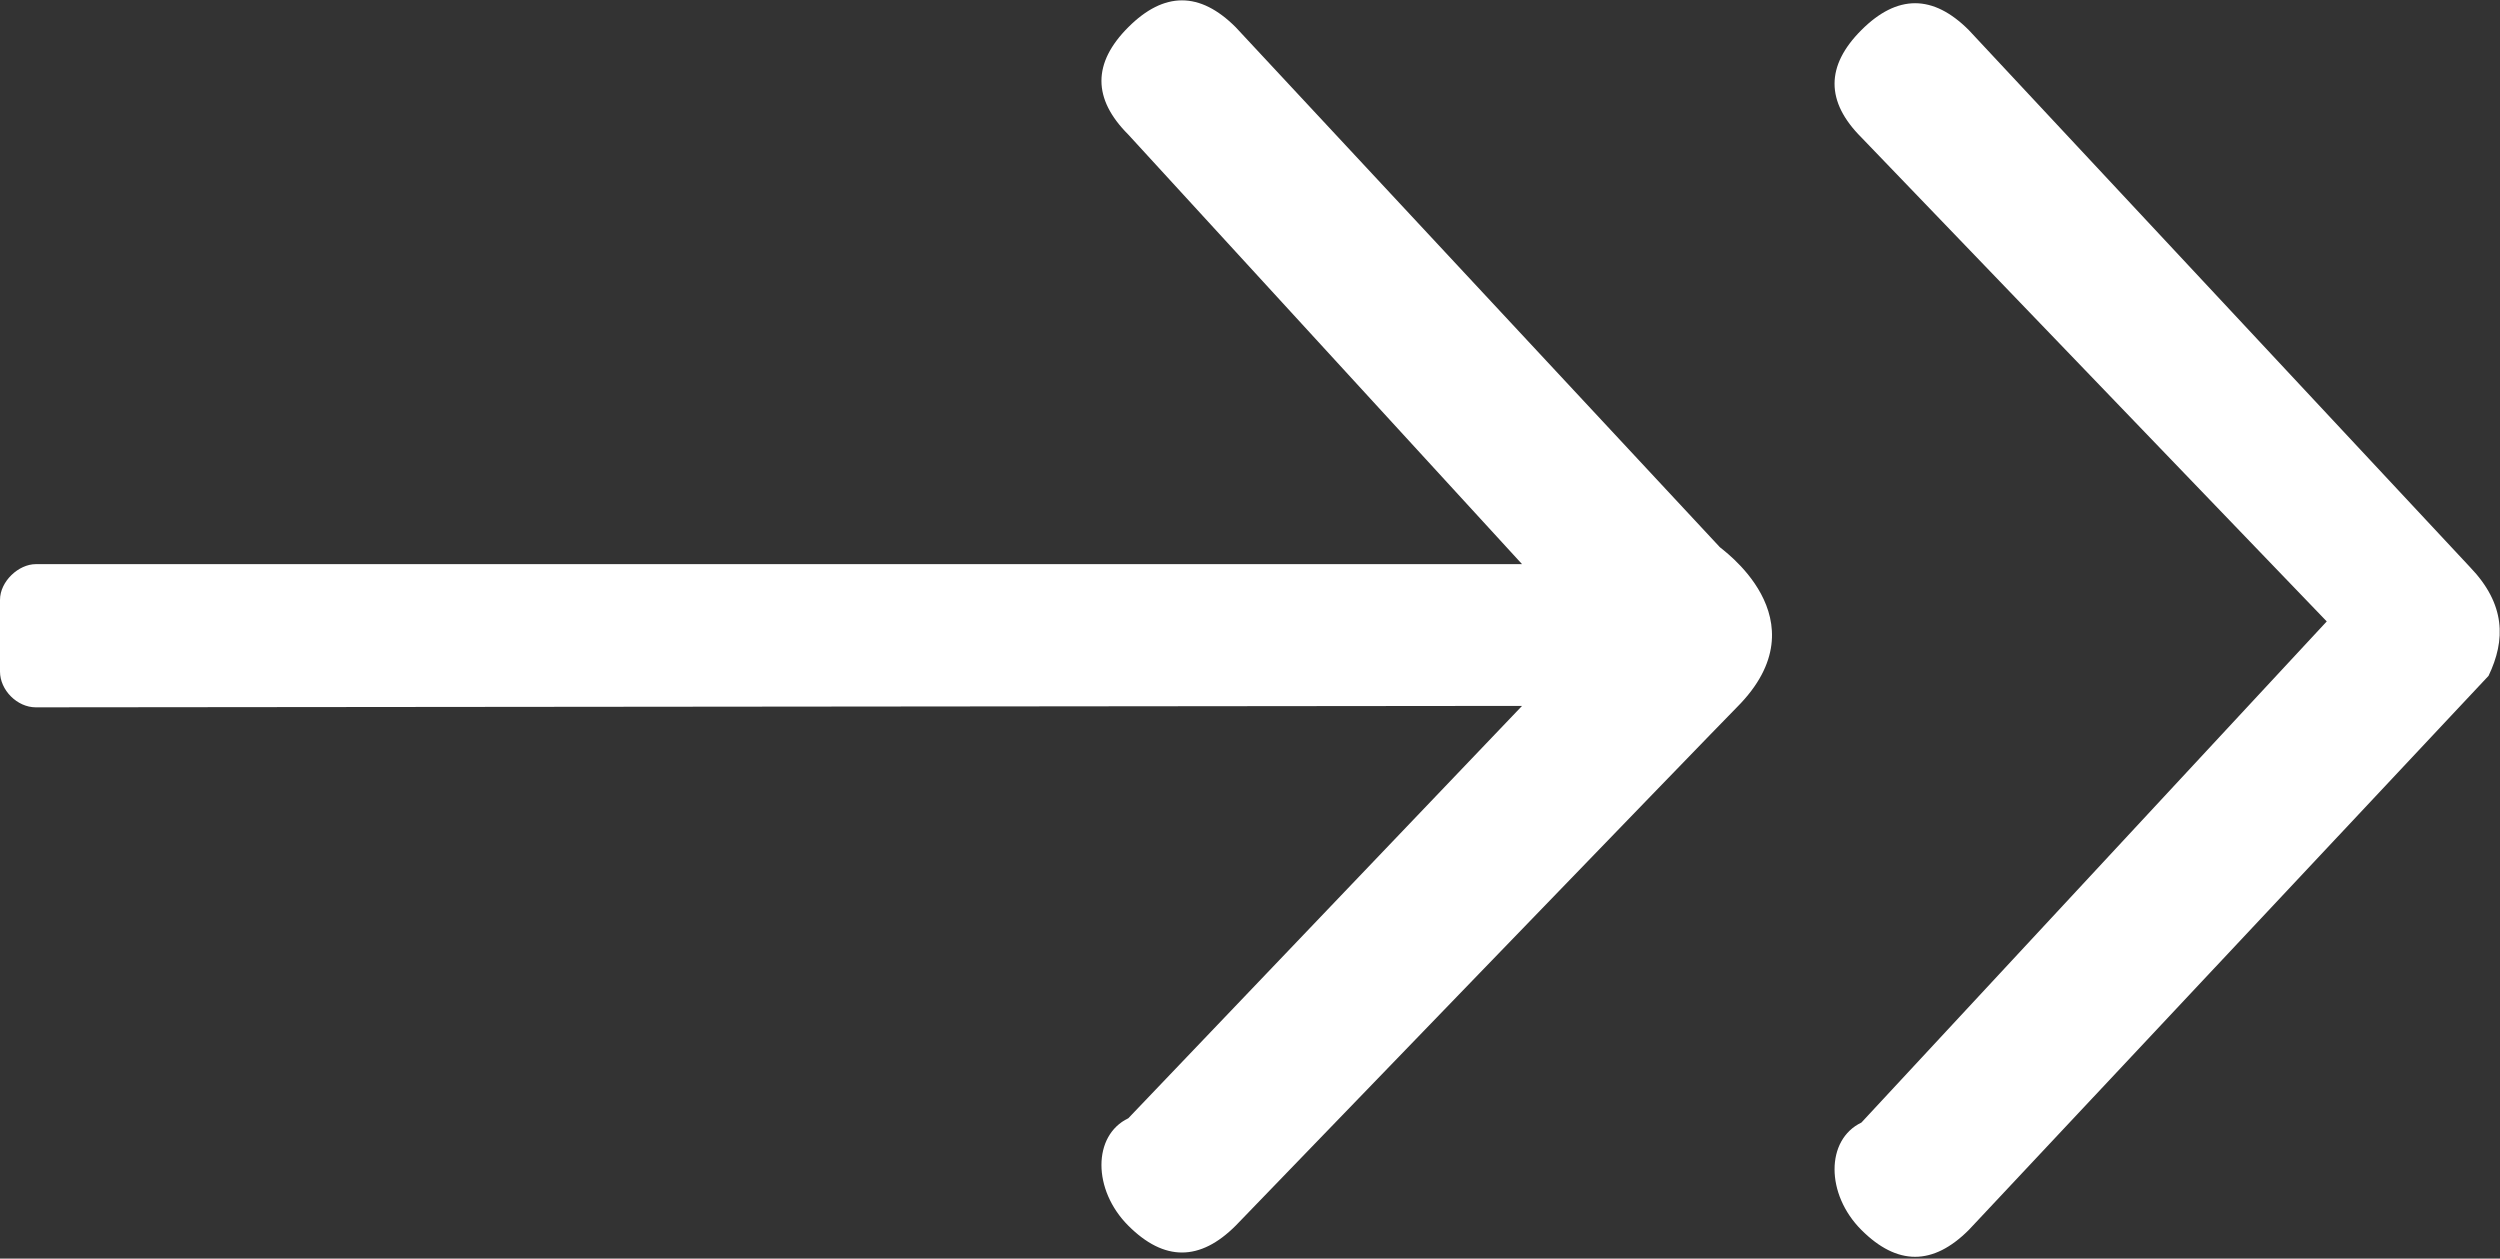 <?xml version="1.0" encoding="utf-8"?>
<!-- Generator: Adobe Illustrator 22.0.0, SVG Export Plug-In . SVG Version: 6.00 Build 0)  -->
<svg version="1.1" id="图层_1" xmlns="http://www.w3.org/2000/svg" xmlns:xlink="http://www.w3.org/1999/xlink" x="0px" y="0px"
	 viewBox="0 0 174.6 87.9" style="enable-background:new 0 0 174.6 87.9;" xml:space="preserve">
<rect x="0" y="0" width="174.6" height="87.9" fill="#333333" stroke="none"/>
<style type="text/css">
	.st0{fill:#FFFFFF;}
</style>
<path class="st0" d="M173.8,47.2l-36.3,38.7c-2.5,2.5-5,2.5-7.5,0s-2.5-6.3,0-7.5l32.5-35L130,9.6c-2.5-2.5-2.5-5,0-7.5s5-2.5,7.5,0
	l35,37.5l0,0l0,0C175,42.2,175,44.7,173.8,47.2z M121.3,49.4c-1.3,1.3-35,36.2-35,36.2c-2.5,2.5-5,2.5-7.5,0s-2.5-6.3,0-7.5
	l27.5-28.8L2.5,49.4c-1.3,0-2.5-1.2-2.5-2.5v-5c0-1.3,1.3-2.5,2.5-2.5h103.8l-27.5-30c-2.5-2.5-2.5-5,0-7.5s5-2.5,7.5,0l33.8,36.3
	C120,38.2,127.5,43.2,121.3,49.4z"/>
</svg>
